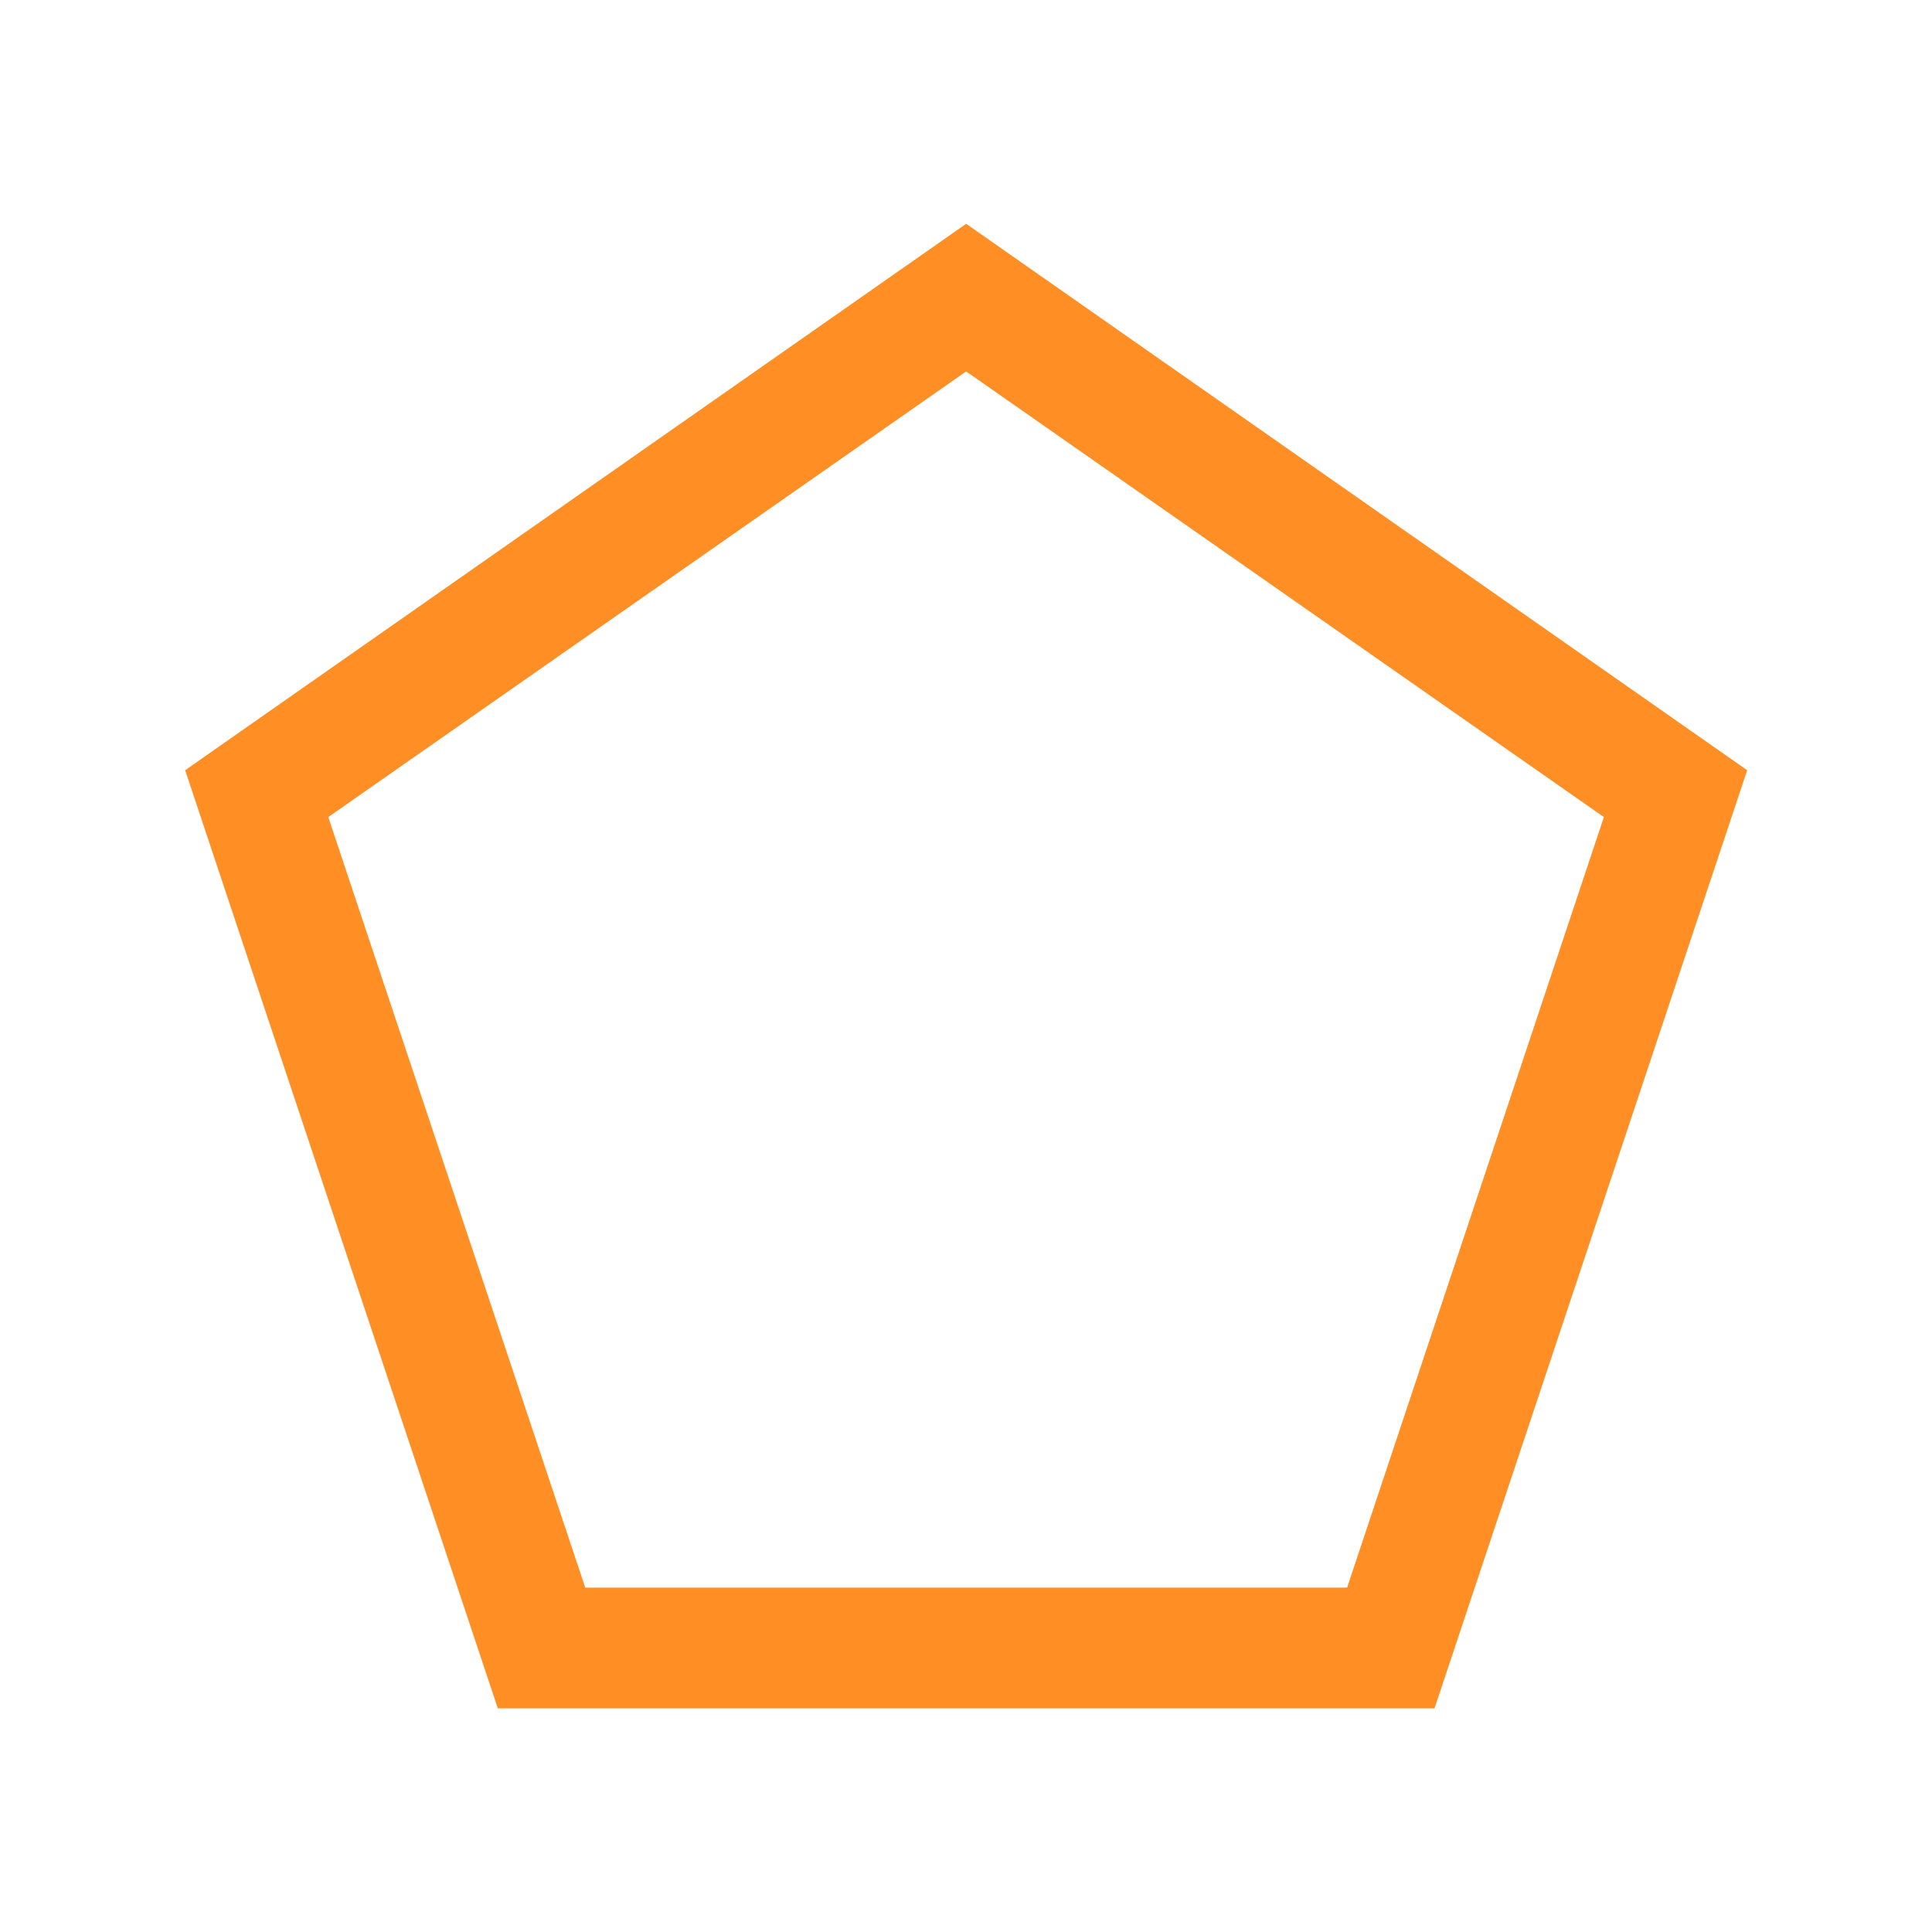 <svg width="12" height="12" viewBox="0 0 12 12" xmlns="http://www.w3.org/2000/svg">
    <path d="M3.635 9.861h4.732l1.595-4.786-3.961-2.768-3.962 2.768 1.596 4.786zm-.543.75L1.15 4.784 6.001 1.39l4.851 3.394-1.942 5.827H3.092z" fill="#FF8F25" fill-rule="nonzero"/>
</svg>
